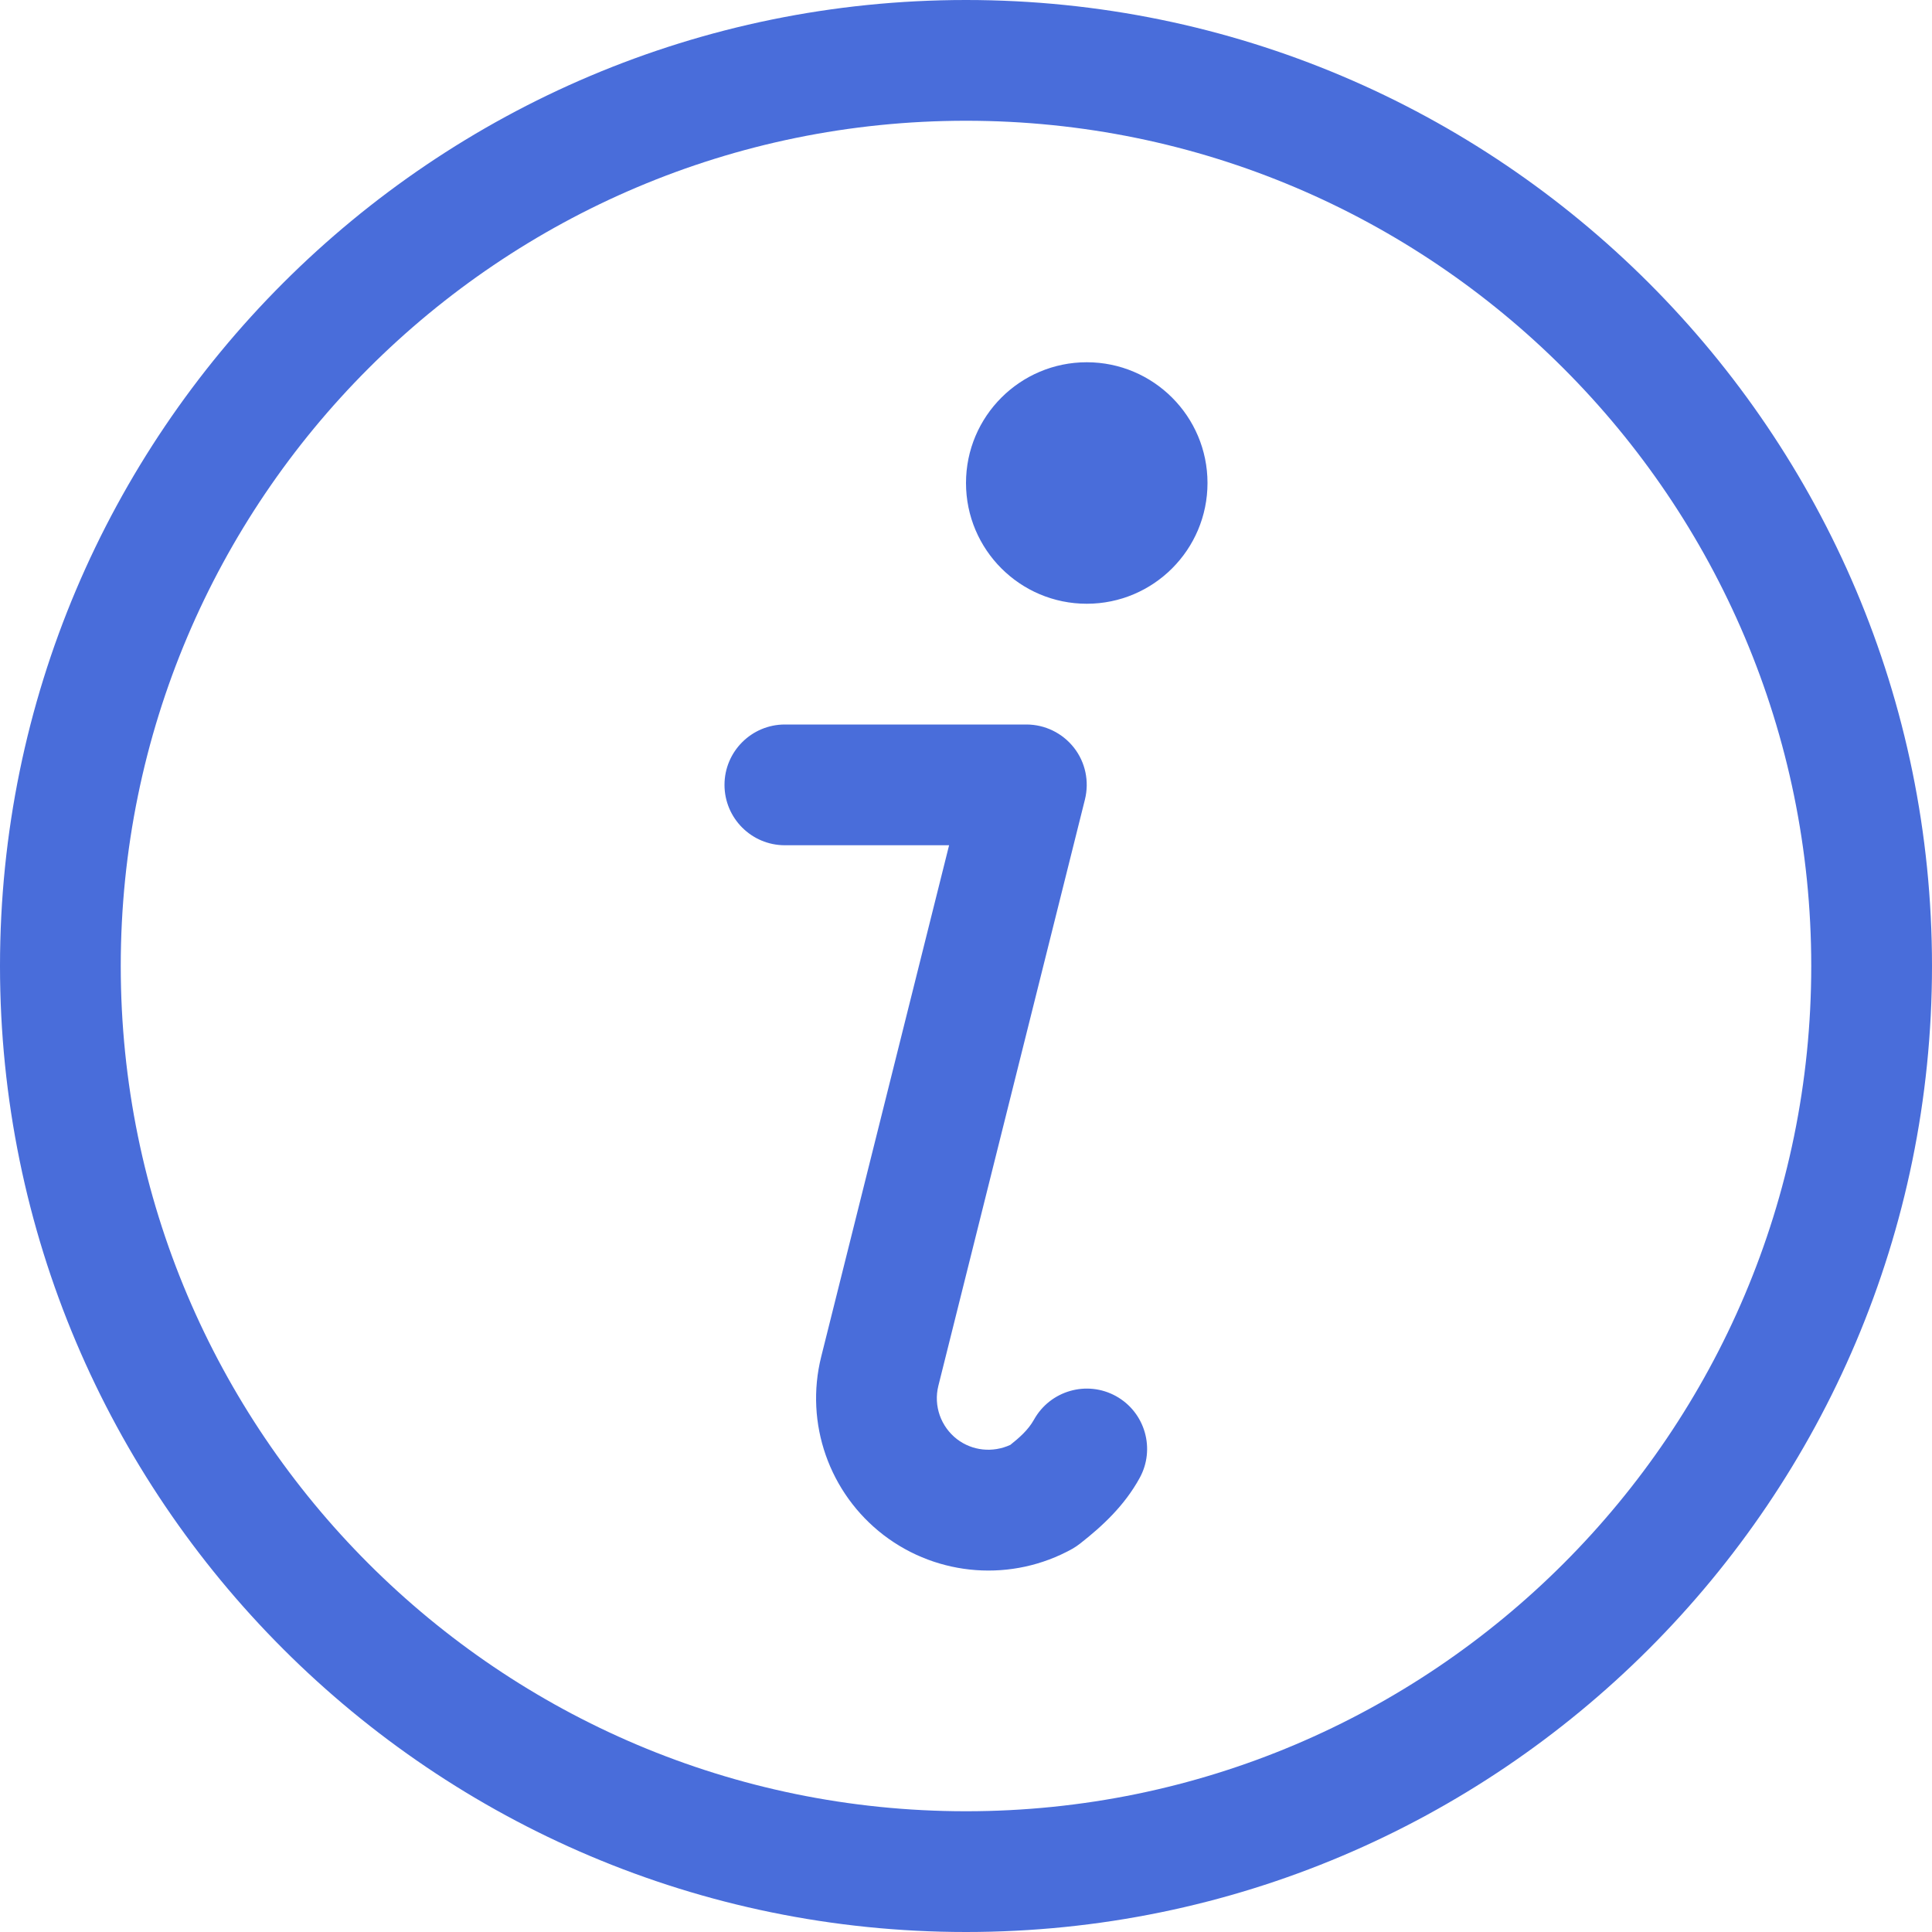 <svg width="16" height="16" viewBox="0 0 16 16" fill="none" xmlns="http://www.w3.org/2000/svg">
  <g clip-path="url(#clip0_7772_30639)">
    <path fill-rule="evenodd" clip-rule="evenodd" d="M8 0C3.585 0 0 3.584 0 8C0 12.415 3.585 16 8 16C12.415 16 16 12.415 16 8C16 3.584 12.415 0 8 0ZM8 1C11.863 1 15 4.136 15 8C15 11.863 11.863 15 8 15C4.137 15 1 11.863 1 8C1 4.136 4.137 1 8 1ZM6.5 7H7.86L6.801 11.235C6.663 11.787 6.867 12.367 7.318 12.713C7.769 13.058 8.383 13.103 8.88 12.827C8.902 12.814 8.924 12.8 8.944 12.784C9.137 12.633 9.314 12.465 9.437 12.242C9.571 12.001 9.484 11.696 9.242 11.562C9.001 11.429 8.697 11.516 8.563 11.757C8.514 11.844 8.442 11.906 8.367 11.966C8.22 12.033 8.052 12.015 7.926 11.919C7.791 11.815 7.73 11.642 7.771 11.477L8.985 6.621C9.022 6.471 8.989 6.313 8.894 6.192C8.799 6.071 8.654 6 8.5 6H6.5C6.224 6 6 6.224 6 6.5C6 6.776 6.224 7 6.5 7ZM9 3C9.552 3 10 3.448 10 4C10 4.552 9.552 5 9 5C8.448 5 8 4.552 8 4C8 3.448 8.448 3 9 3Z" fill="#496DDA" class="style6" />
  </g>
  <defs>
    <clipPath id="clip0_7772_30639">
      <rect width="16" height="16" fill="white" class="style1" />
    </clipPath>
  </defs>
</svg>